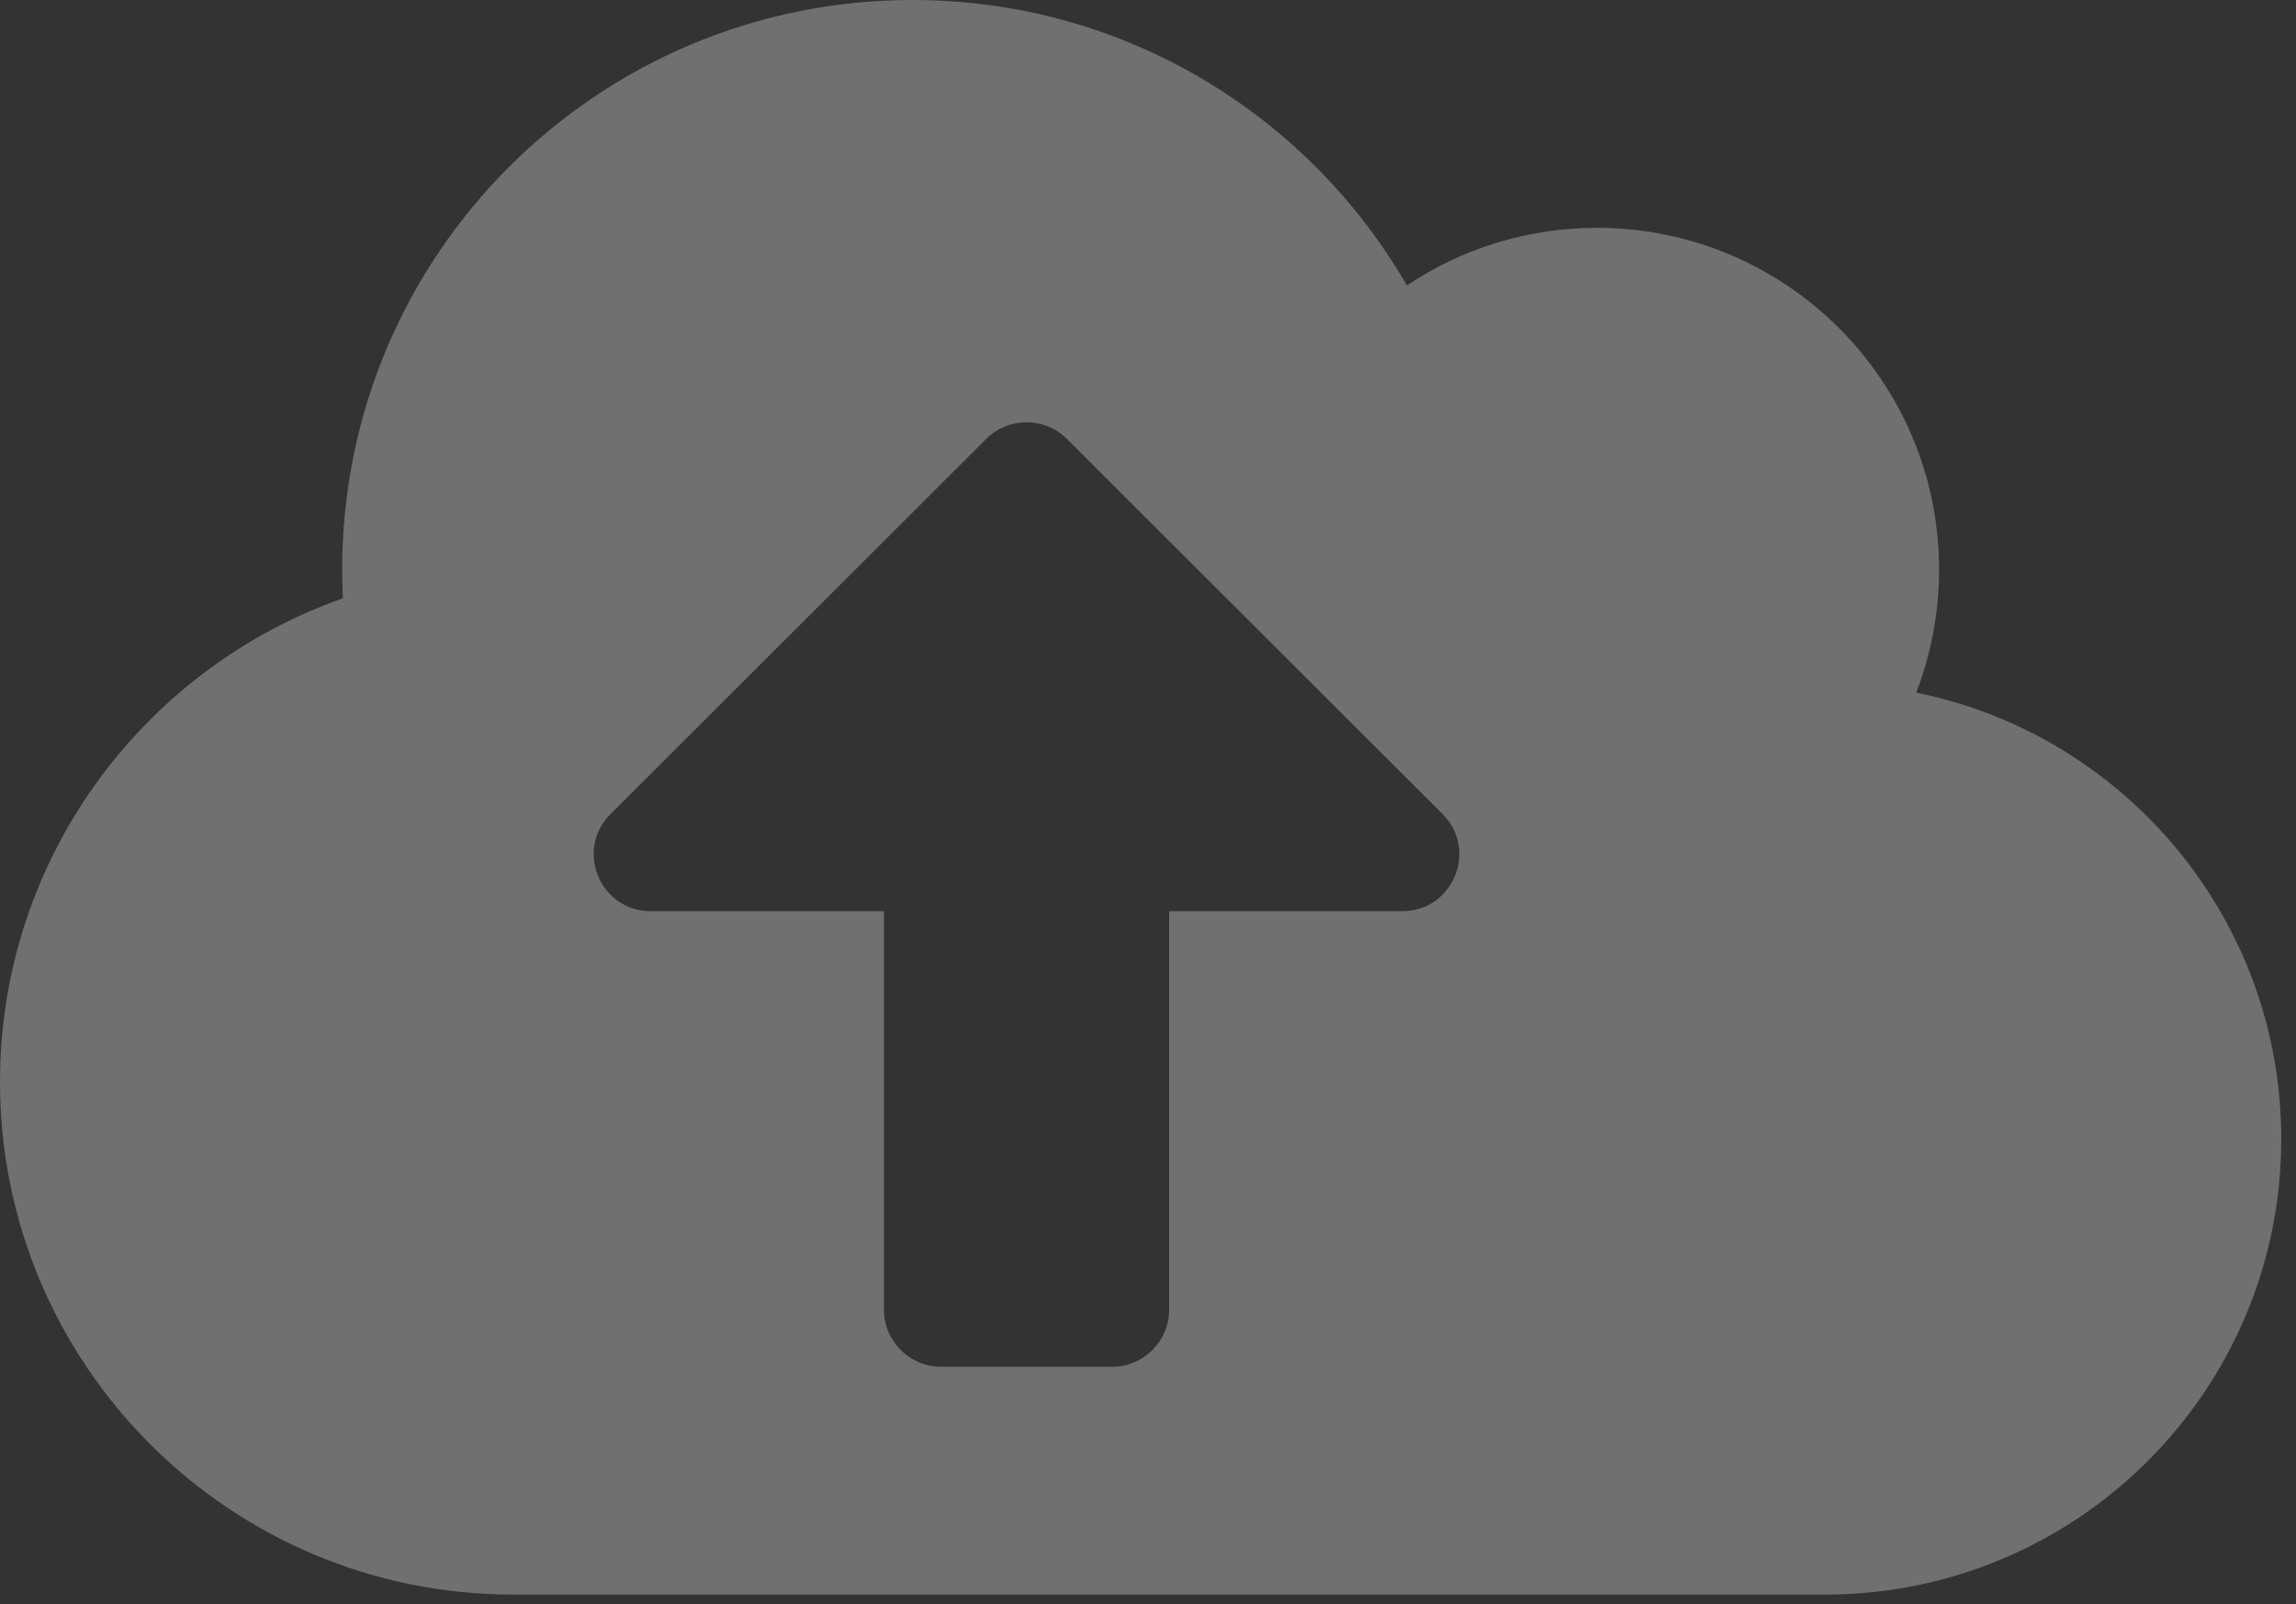 <svg width="93" height="65" viewBox="0 0 93 65" fill="none" xmlns="http://www.w3.org/2000/svg">
<rect x="0" y="0" width="93" height="65" fill="#333333" stroke="none"/>
<path opacity="0.3" d="M77.618 28.064C78.21 26.521 78.543 24.833 78.543 23.074C78.543 15.431 72.334 9.23 64.682 9.23C61.838 9.23 59.181 10.095 56.987 11.566C52.987 4.644 45.523 0 36.961 0C24.198 0 13.86 10.326 13.86 23.074C13.86 23.463 13.875 23.853 13.889 24.242C5.804 27.083 0 34.784 0 43.84C0 55.305 9.312 64.607 20.791 64.607H73.922C84.13 64.607 92.403 56.344 92.403 46.148C92.403 37.221 86.05 29.765 77.618 28.064ZM56.799 36.918H47.356V53.07C47.356 54.339 46.317 55.377 45.047 55.377H38.116C36.846 55.377 35.806 54.339 35.806 53.07V36.918H26.364C24.299 36.918 23.274 34.438 24.732 32.981L39.95 17.781C40.845 16.887 42.318 16.887 43.213 17.781L58.431 32.981C59.889 34.438 58.849 36.918 56.799 36.918Z" fill="white"/>
</svg>
